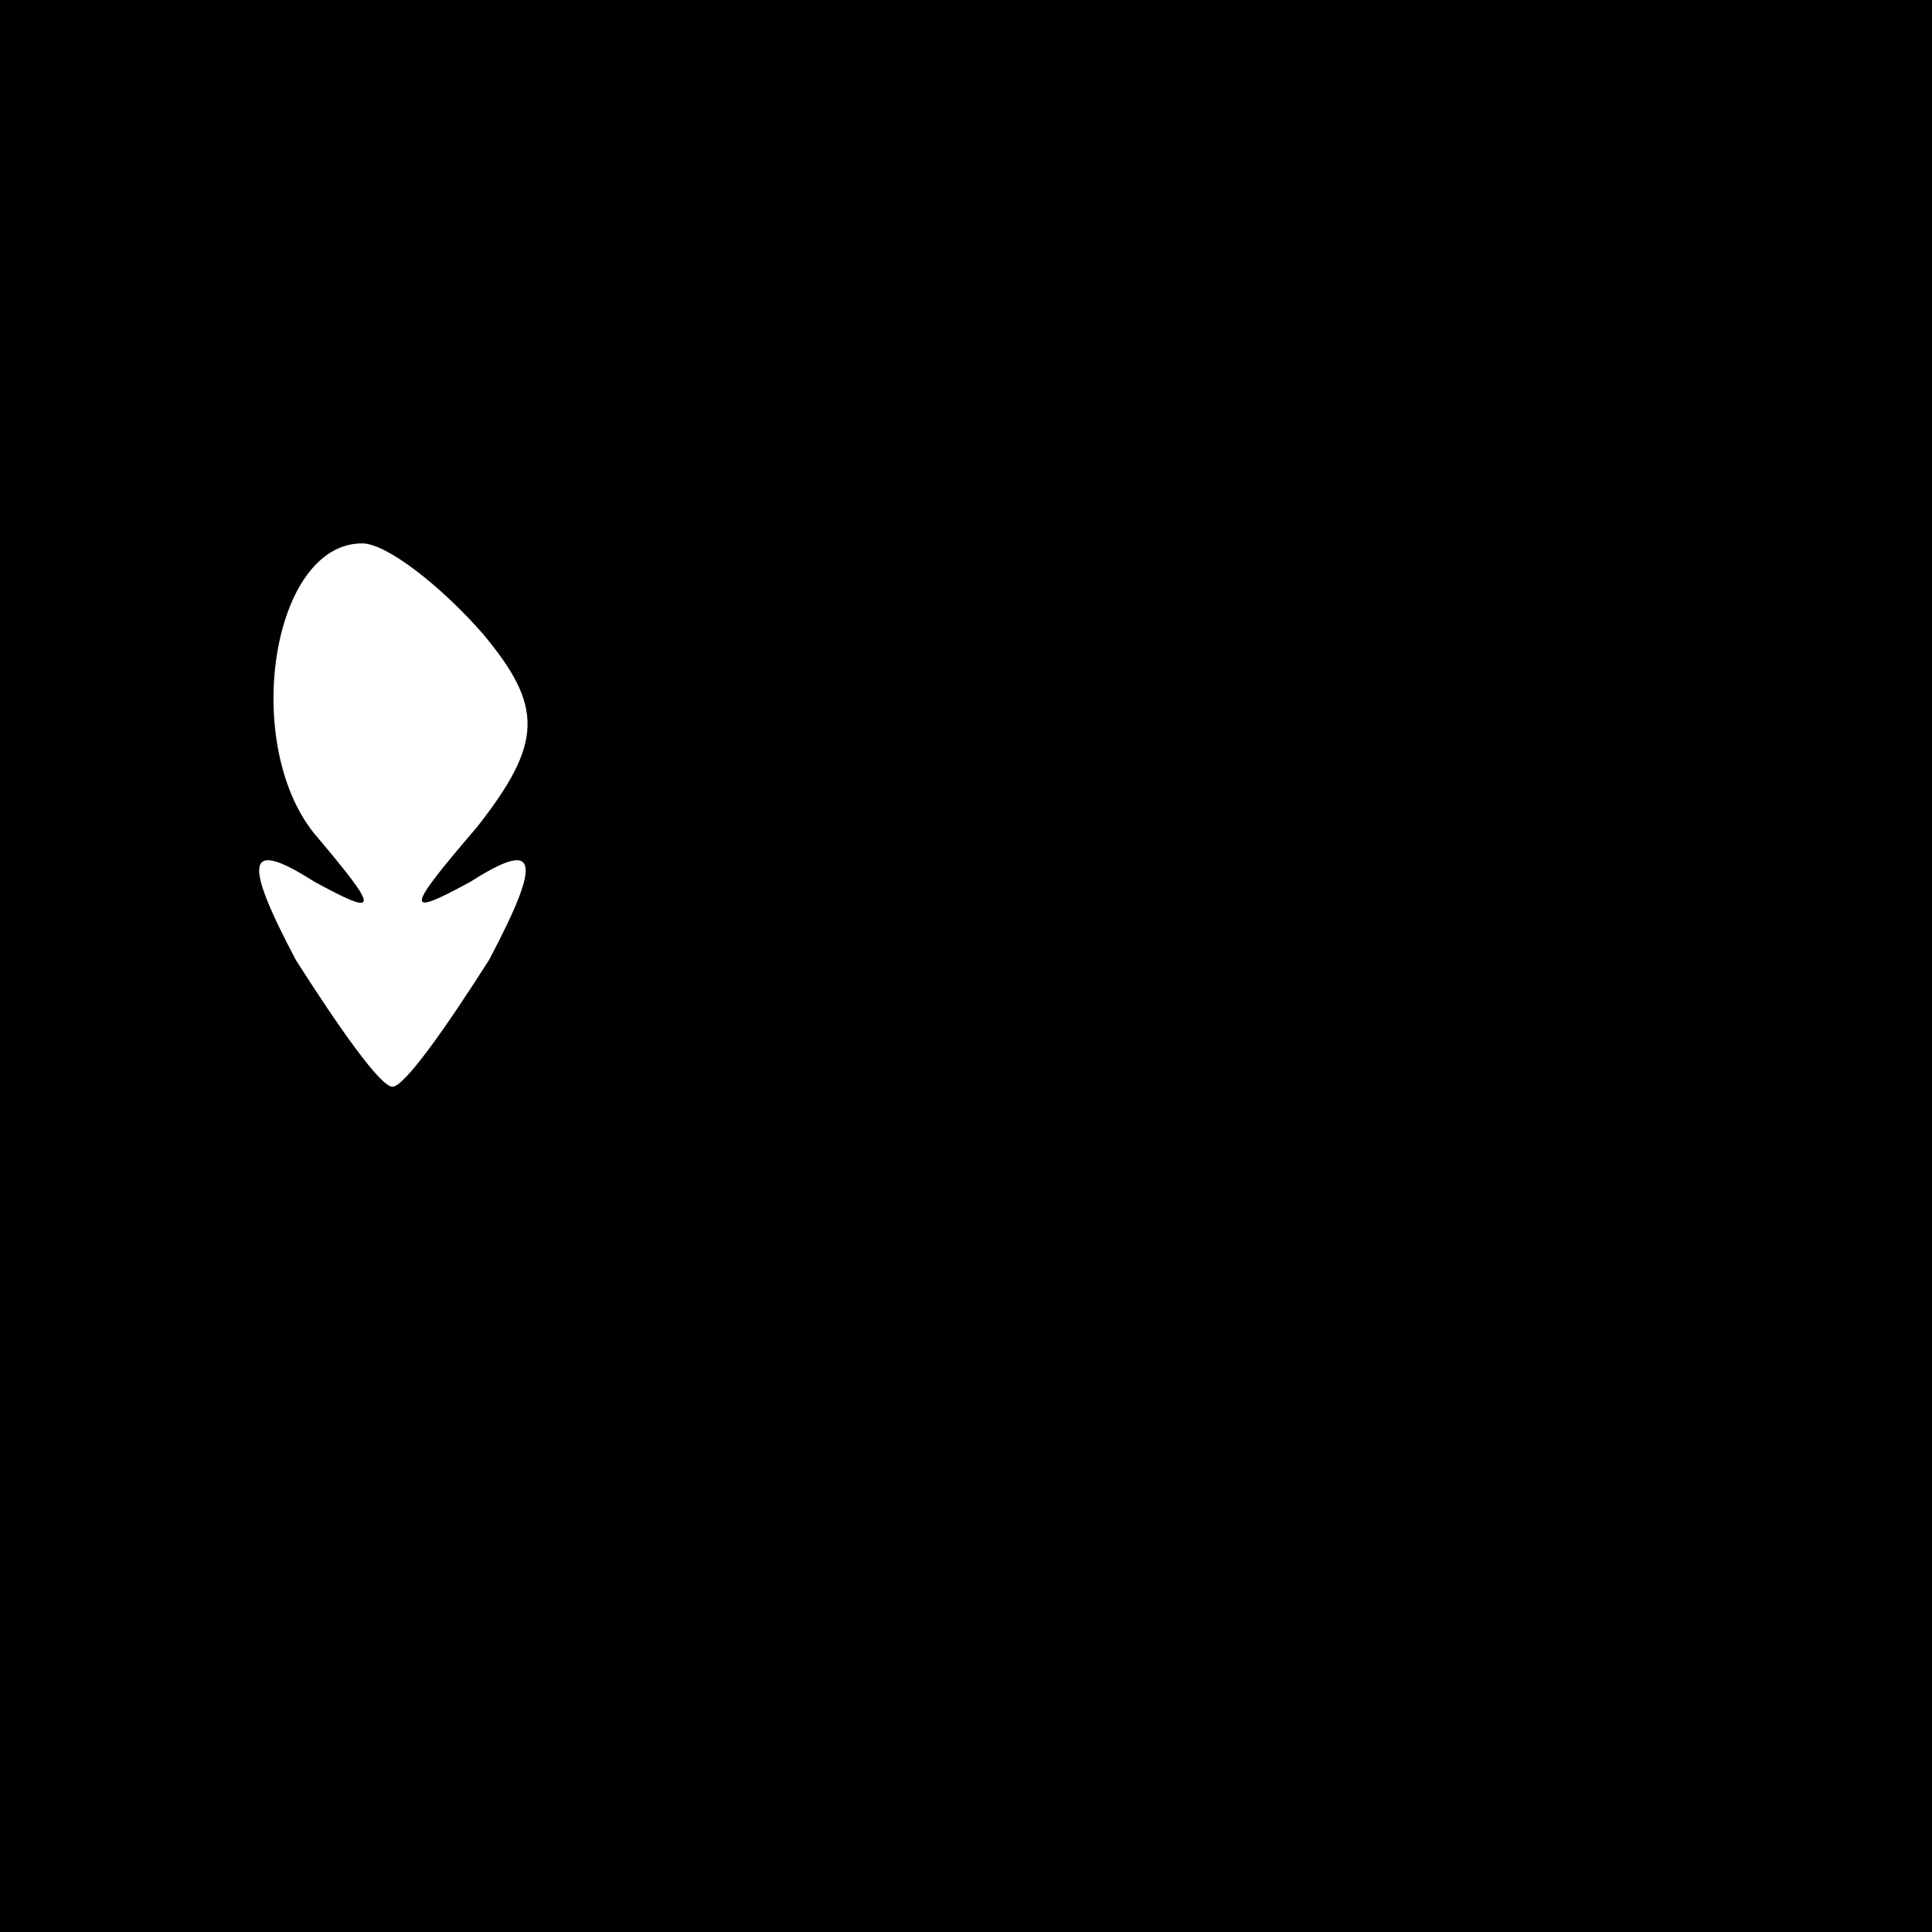 <?xml version="1.0" standalone="no"?>
<!DOCTYPE svg PUBLIC "-//W3C//DTD SVG 20010904//EN"
 "http://www.w3.org/TR/2001/REC-SVG-20010904/DTD/svg10.dtd">
<svg version="1.0" xmlns="http://www.w3.org/2000/svg"
 width="32pt" height="32pt" viewBox="0 0 32 32"
 preserveAspectRatio="xMidYMid meet">
<rect x="0" y="0" width="32" height="32" fill="#808080" stroke="none"/>
<g transform="translate(0,32) scale(0.1,-0.1)"
fill="#000000" stroke="none">
<path fill="#000000" stroke="none" d="M0 160 l0 -160 160 0 160 0 0 160 0
160 -160 0 -160 0 0 -160z"/>
<path fill="#ffffff" stroke="none" d="M80 215 c10 -12 10 -18 -1 -32 -12 -14
-12 -15 -1 -9 11 7 12 4 3 -13 -7 -11 -14 -21 -16 -21 -2 0 -9 10 -16 21 -9
17 -8 20 3 13 11 -6 11 -5 0 8 -12 15 -7 48 8 48 4 0 13 -7 20 -15z"/>
</g>
</svg>
